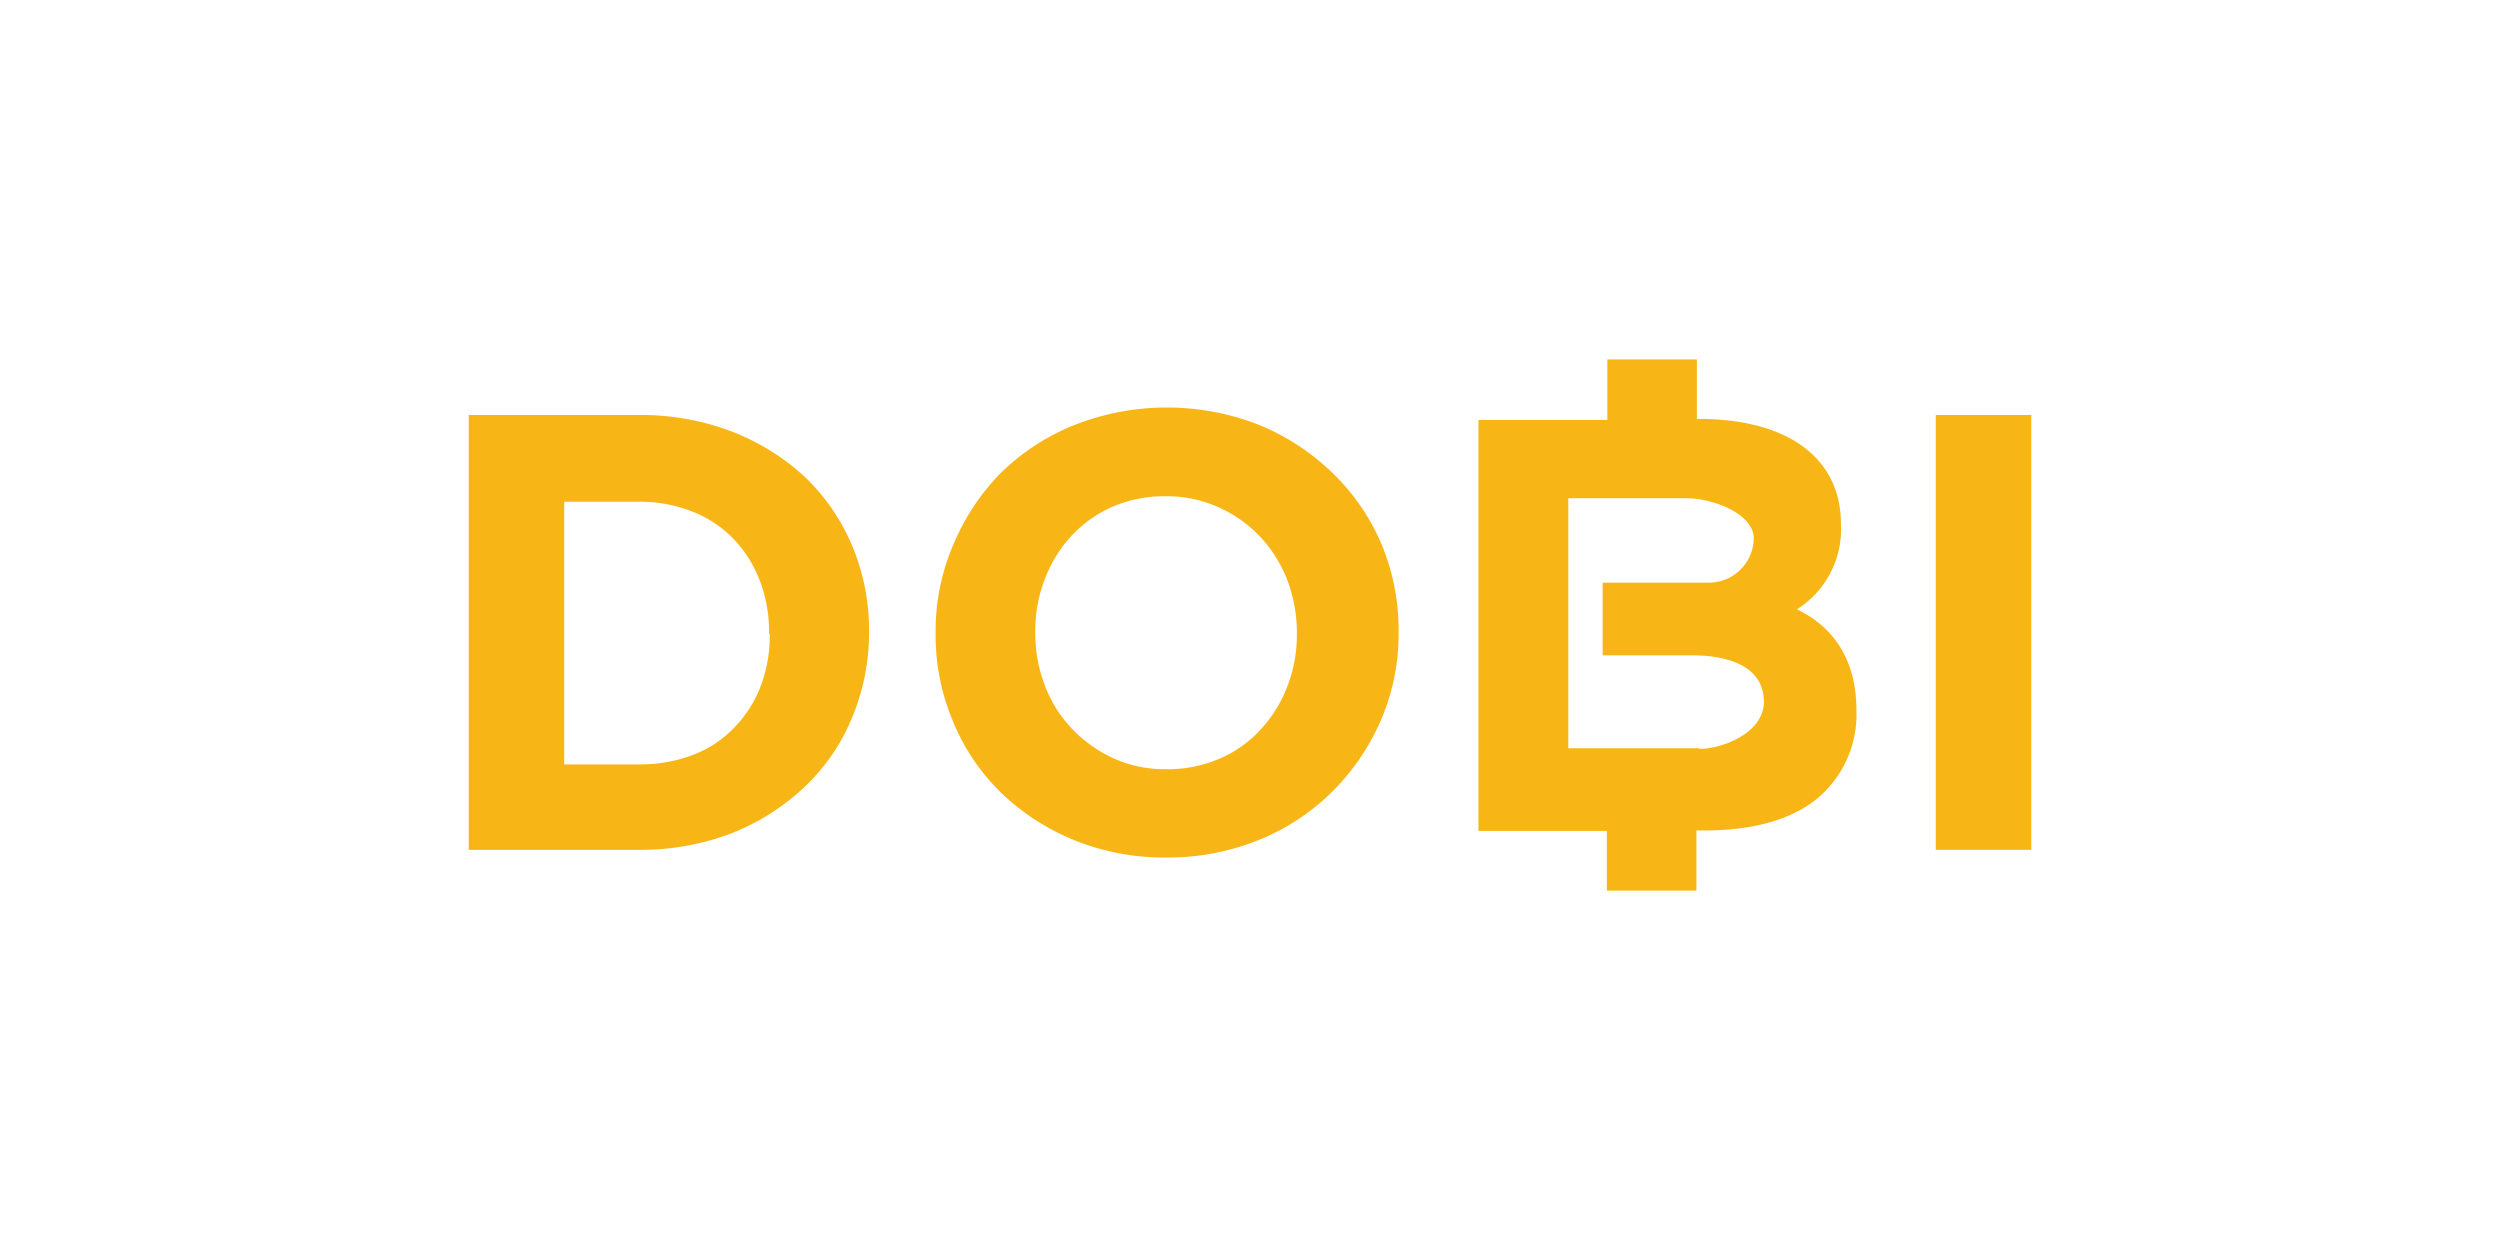 <svg id="Calque_1" data-name="Calque 1" xmlns="http://www.w3.org/2000/svg" viewBox="0 0 160 80"><defs><style>.cls-1{fill:#f8b616;}</style></defs><title>dobitrade</title><g id="dobi"><path class="cls-1" d="M51.53,30.54a14.65,14.65,0,0,0-4.69-2.92,16.32,16.32,0,0,0-6-1.06H30V54.39H40.85a16.4,16.4,0,0,0,6-1.07,14.72,14.72,0,0,0,4.69-3,12.79,12.79,0,0,0,3-4.41,14.1,14.1,0,0,0,1.08-5.48V40.4a13.94,13.94,0,0,0-1.08-5.47A13.2,13.2,0,0,0,51.53,30.54Zm-2.27,10A9,9,0,0,1,48.65,44a7.73,7.73,0,0,1-1.71,2.62,7.09,7.09,0,0,1-2.64,1.71,9.4,9.4,0,0,1-3.41.59H36.11V32.11h4.74a9.19,9.19,0,0,1,3.41.61,7.51,7.51,0,0,1,2.64,1.72,8,8,0,0,1,1.71,2.67,9.22,9.22,0,0,1,.61,3.37v.1Z"/><path class="cls-1" d="M85.29,30.28a14.75,14.75,0,0,0-4.67-3.07,16.18,16.18,0,0,0-11.88,0A14.33,14.33,0,0,0,64,30.32,14.56,14.56,0,0,0,61,34.89a13.92,13.92,0,0,0-1.12,5.59v.08a14.17,14.17,0,0,0,1.1,5.58A13.59,13.59,0,0,0,64,50.67a14.8,14.8,0,0,0,4.68,3.07,15.25,15.25,0,0,0,5.93,1.14,15.5,15.5,0,0,0,6-1.14,14.29,14.29,0,0,0,4.69-3.11,14.59,14.59,0,0,0,3.09-4.57,13.84,13.84,0,0,0,1.12-5.58V40.4a14.26,14.26,0,0,0-1.1-5.59A13.82,13.82,0,0,0,85.29,30.28ZM83,40.58a9.23,9.23,0,0,1-.61,3.35,8.56,8.56,0,0,1-1.71,2.76,7.59,7.59,0,0,1-2.64,1.87,8.35,8.35,0,0,1-3.37.67,8,8,0,0,1-3.39-.69,8.58,8.58,0,0,1-2.66-1.89,8.1,8.1,0,0,1-1.75-2.78,9.28,9.28,0,0,1-.61-3.37v-.08a9.08,9.08,0,0,1,.61-3.36,8.47,8.47,0,0,1,1.7-2.76,8,8,0,0,1,2.63-1.87,8.44,8.44,0,0,1,3.39-.67,8.13,8.13,0,0,1,3.37.69,8.44,8.44,0,0,1,2.68,1.89,8.56,8.56,0,0,1,1.75,2.79A9.46,9.46,0,0,1,83,40.5v.08Z"/><rect class="cls-1" x="123.89" y="26.56" width="6.11" height="27.83"/><path class="cls-1" d="M115,39a6.07,6.07,0,0,0,2.82-5.47c0-4.22-3.41-6.72-9.1-6.72h-.12V23h-5.73v3.88H94.62v26.3h8.22V57h5.73V53.15h.49c3.11,0,5.52-.67,7.19-2a7,7,0,0,0,2.56-5.73C118.81,41.31,116.37,39.64,115,39Zm-6.22,8.89h-8.41v-16h7.56c1.73,0,4.31,1,4.31,2.57a2.88,2.88,0,0,1-2.81,2.83h-6.86v4.65h5.7c1.73,0,4.62.39,4.62,3C112.86,46.92,110.22,47.93,108.75,47.93Z"/></g></svg>